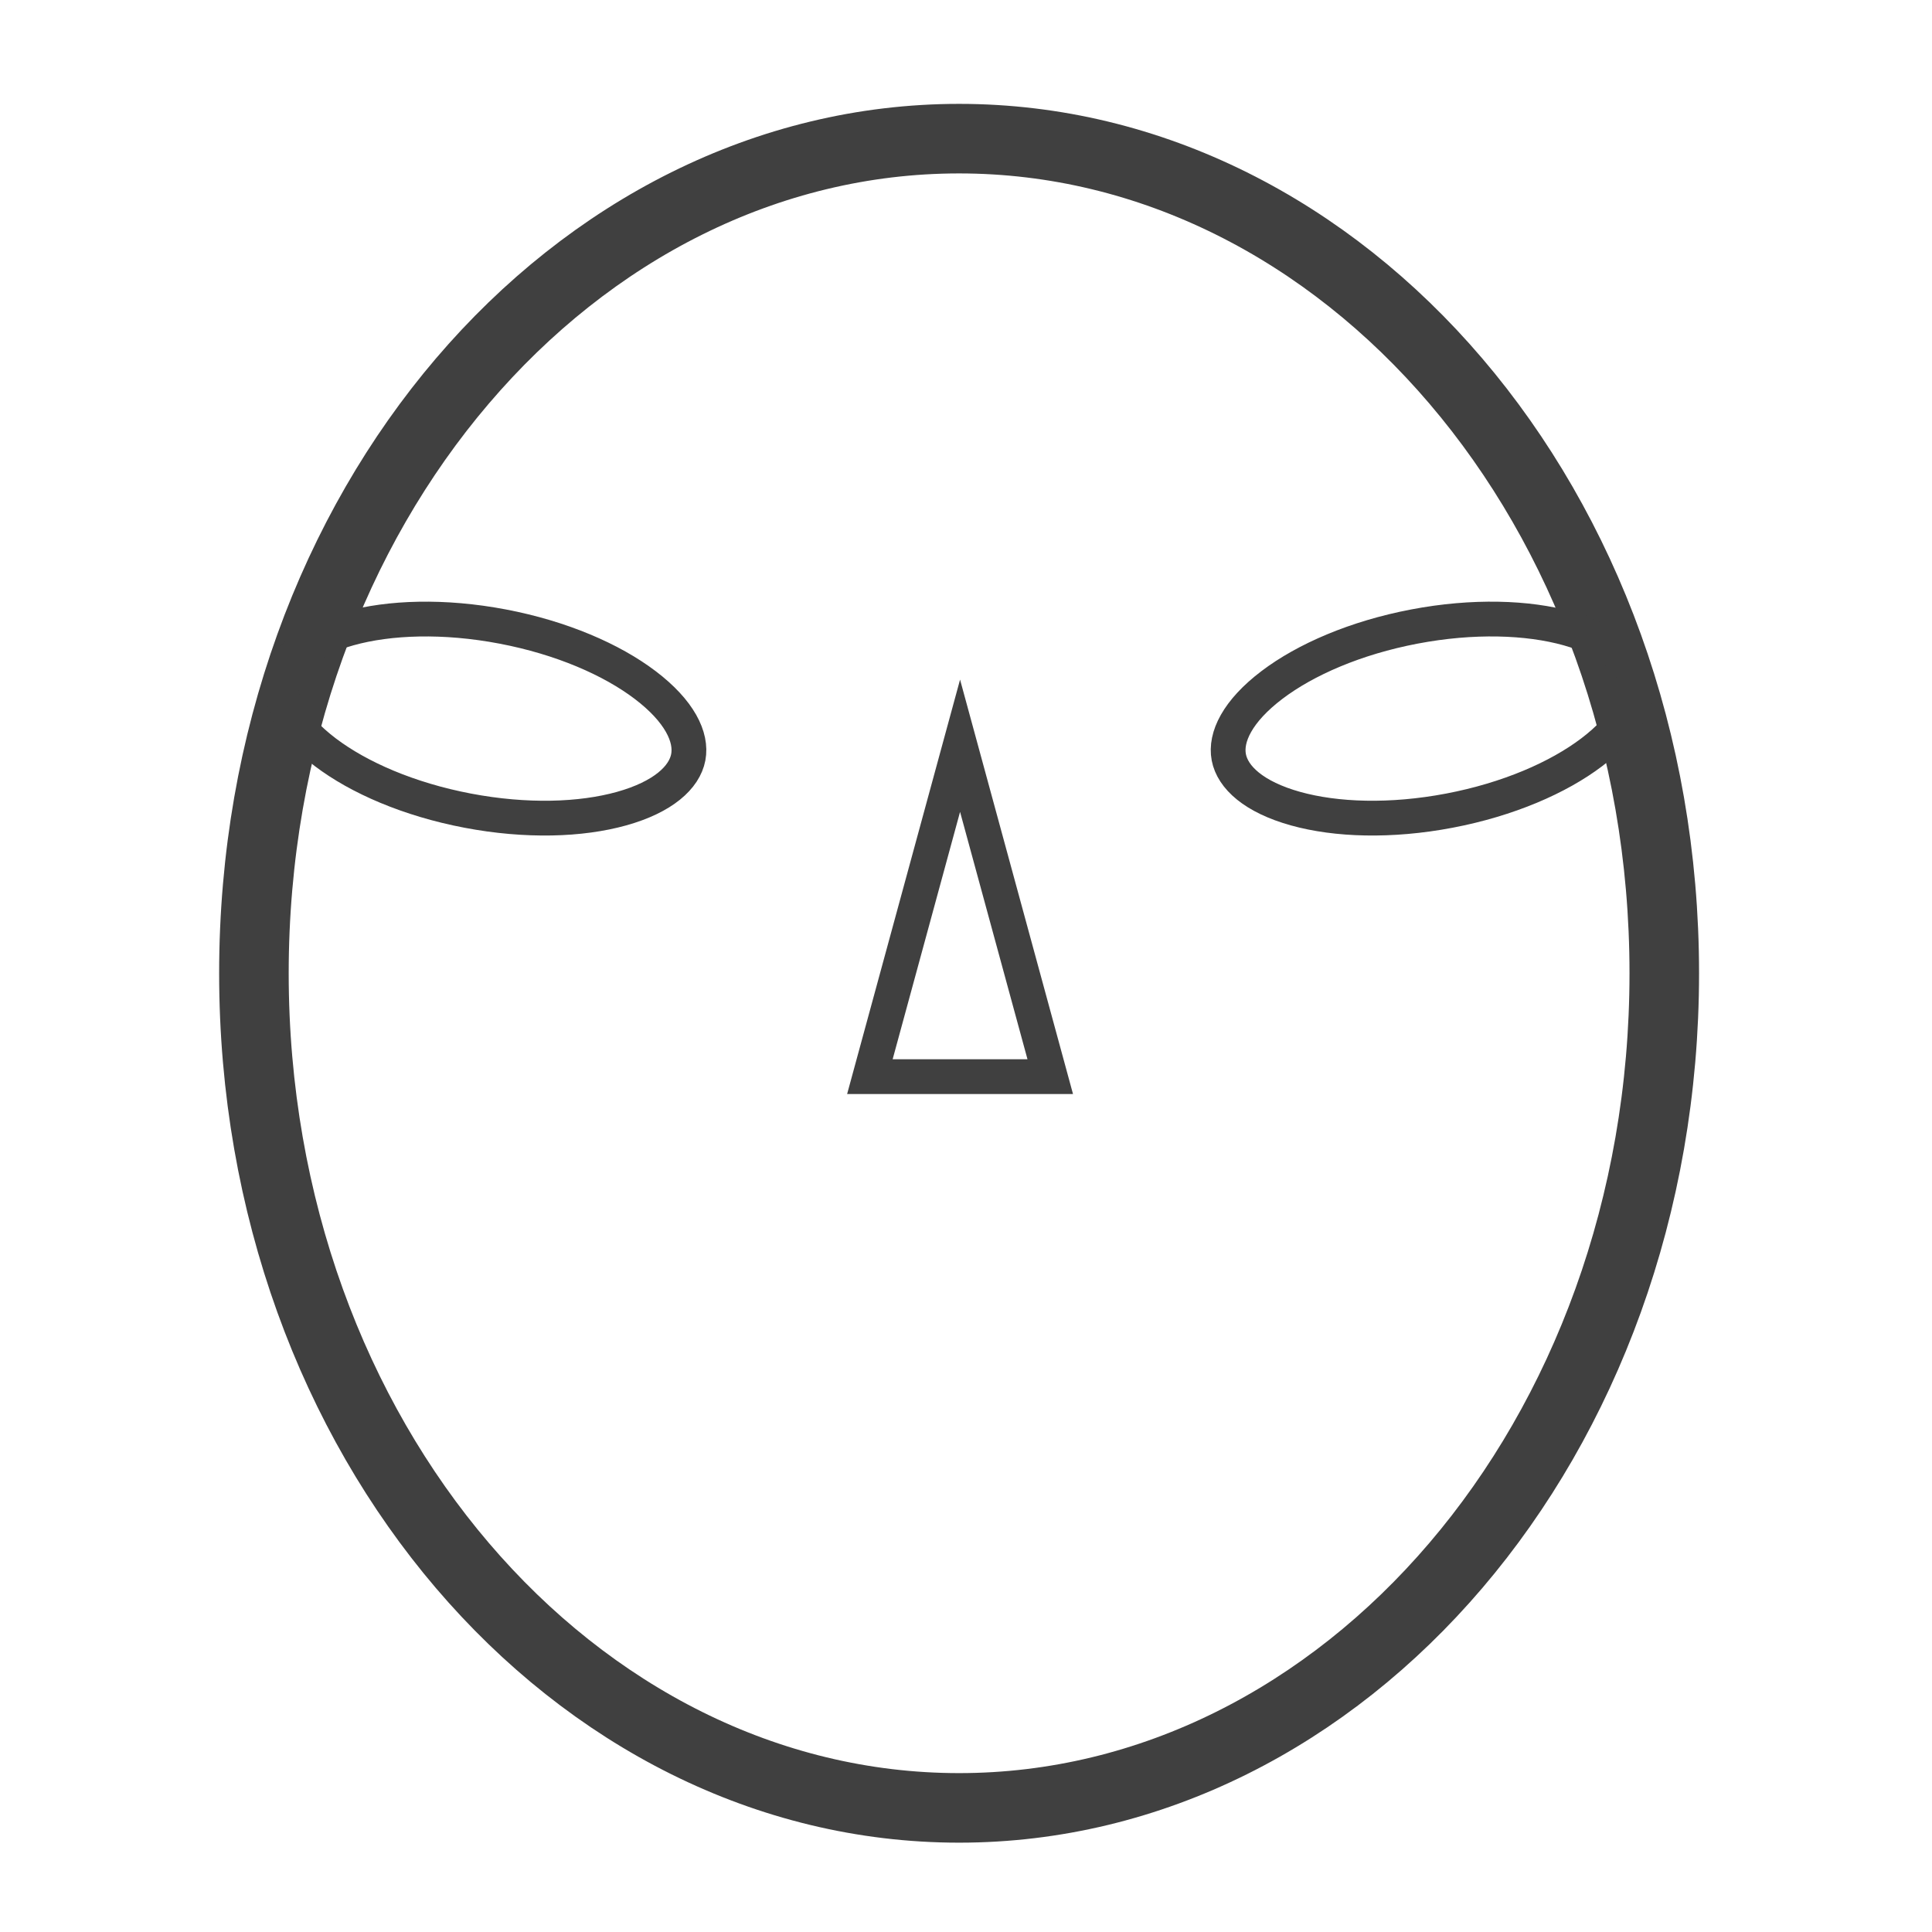 <?xml version="1.0" encoding="UTF-8" standalone="no"?>
<svg
   width="1000"
   height="1000"
   viewBox="0 0 1000 1000"
   fill="none"
   version="1.1"
   id="svg96"
   sodipodi:docname="badlogo.svg"
   inkscape:version="1.2.2 (b0a8486541, 2022-12-01)"
   xmlns:inkscape="http://www.inkscape.org/namespaces/inkscape"
   xmlns:sodipodi="http://sodipodi.sourceforge.net/DTD/sodipodi-0.dtd"
   xmlns="http://www.w3.org/2000/svg"
   xmlns:svg="http://www.w3.org/2000/svg">
  <defs
     id="defs100" />
  <sodipodi:namedview
     id="namedview98"
     pagecolor="#ffffff"
     bordercolor="#000000"
     borderopacity="0.25"
     inkscape:showpageshadow="2"
     inkscape:pageopacity="0.0"
     inkscape:pagecheckerboard="0"
     inkscape:deskcolor="#d1d1d1"
     showgrid="false"
     inkscape:zoom="0.26097034"
     inkscape:cx="208.83599"
     inkscape:cy="668.65836"
     inkscape:window-width="1920"
     inkscape:window-height="1056"
     inkscape:window-x="0"
     inkscape:window-y="24"
     inkscape:window-maximized="1"
     inkscape:current-layer="svg96" />
  <mask
     id="path-3-inside-1_0_1"
     fill="#ffffff">
    <rect
       x="312"
       y="769"
       width="423"
       height="89"
       rx="13"
       id="rect75" />
  </mask>
  <rect
     x="312"
     y="769"
     width="423"
     height="89"
     rx="13"
     stroke="#404040"
     stroke-width="50"
     mask="url(#path-3-inside-1_0_1)"
     id="rect78"
     transform="translate(-26.572,-86.237)" />
  <path
     d="m 861.428,503.763 c 0,241.417 -166.028,432 -365,432 -198.972,0 -365,-190.583 -365,-432 0,-241.417 166.028,-432 365,-432 198.972,0 365,190.583 365,432 z"
     stroke="#404040"
     stroke-width="36"
     id="path80" />
  <path
     d="m 846.247,351.932 c 1.981,10.404 -4.514,23.915 -22.365,37.438 -17.351,13.145 -43.272,24.43 -73.675,30.219 -30.403,5.788 -58.657,4.819 -79.625,-1.031 -21.571,-6.017 -32.577,-16.195 -34.558,-26.6 -1.981,-10.405 4.515,-23.916 22.365,-37.439 17.351,-13.145 43.272,-24.43 73.675,-30.218 30.403,-5.789 58.658,-4.819 79.625,1.03 21.571,6.017 32.577,16.196 34.558,26.601 z"
     stroke="#404040"
     stroke-width="18"
     id="path82" />
  <path
     d="m 356.247,391.958 c -1.981,10.405 -12.987,20.583 -34.557,26.601 -20.968,5.849 -49.223,6.818 -79.626,1.03 -30.402,-5.789 -56.324,-17.074 -73.675,-30.219 -17.85,-13.523 -24.346,-27.034 -22.365,-37.438 1.981,-10.405 12.987,-20.584 34.558,-26.601 20.968,-5.849 49.222,-6.819 79.625,-1.03 30.403,5.788 56.324,17.073 73.676,30.218 17.85,13.523 24.345,27.034 22.364,37.439 z"
     stroke="#404040"
     stroke-width="18"
     id="path84" />
  <path
     d="m 450.252,557.263 46.676,-171.271 46.676,171.271 z"
     stroke="#404040"
     stroke-width="18"
     id="path86" />
</svg>
